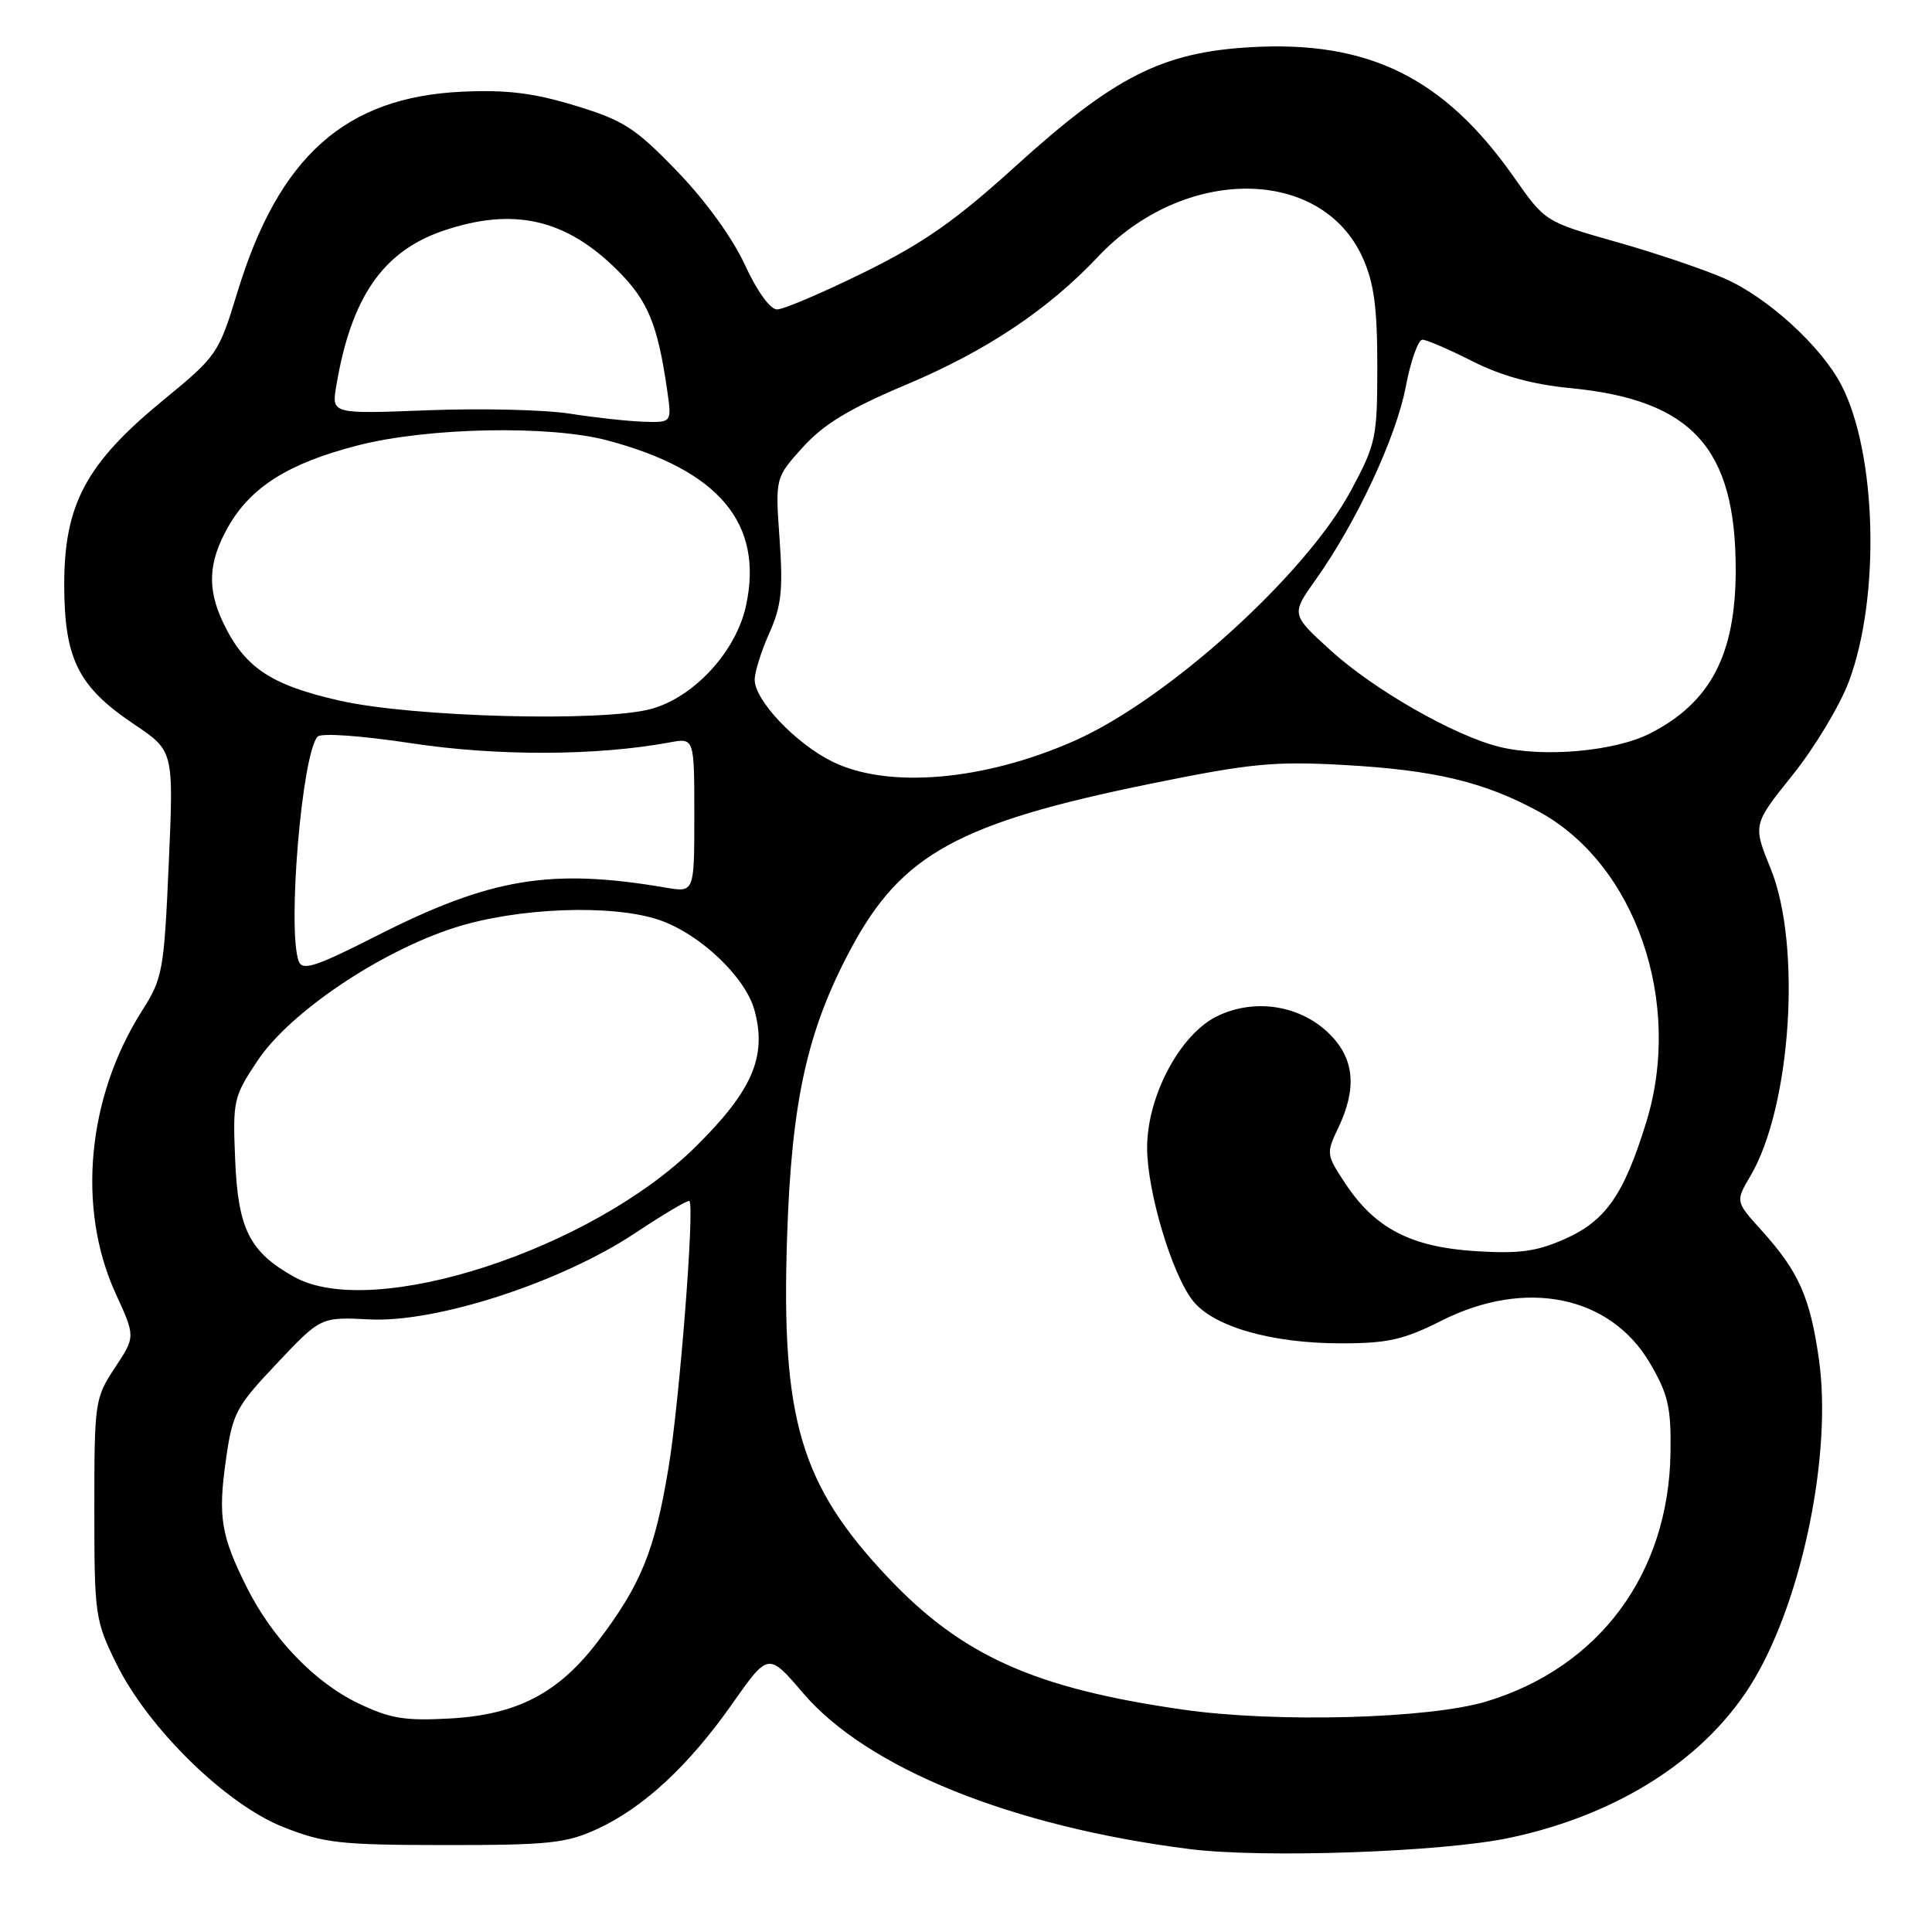 <?xml version="1.0" encoding="UTF-8" standalone="no"?>
<!DOCTYPE svg PUBLIC "-//W3C//DTD SVG 1.1//EN" "http://www.w3.org/Graphics/SVG/1.1/DTD/svg11.dtd" >
<svg xmlns="http://www.w3.org/2000/svg" xmlns:xlink="http://www.w3.org/1999/xlink" version="1.1" viewBox="0 0 256 256">
 <g >
 <path fill="currentColor"
d=" M 200.00 243.53 C 214.67 240.42 226.39 232.80 232.51 222.39 C 238.92 211.47 242.76 192.40 241.02 180.13 C 239.85 171.88 238.34 168.49 233.42 163.04 C 229.95 159.20 229.95 159.20 231.93 155.84 C 237.33 146.70 238.75 125.26 234.63 115.12 C 232.25 109.27 232.25 109.27 237.54 102.68 C 240.45 99.05 243.80 93.48 244.99 90.29 C 249.17 79.12 248.69 60.11 243.99 51.02 C 241.34 45.91 234.25 39.43 228.56 36.92 C 225.85 35.72 219.38 33.53 214.18 32.06 C 204.74 29.38 204.74 29.38 200.62 23.50 C 191.37 10.31 181.38 5.36 165.78 6.25 C 153.99 6.92 147.70 10.11 134.50 22.08 C 126.63 29.22 122.37 32.21 114.51 36.08 C 109.01 38.79 103.82 41.00 102.97 41.00 C 102.05 41.00 100.31 38.59 98.70 35.09 C 97.07 31.54 93.49 26.59 89.72 22.69 C 84.15 16.92 82.63 15.95 76.20 13.99 C 70.68 12.31 67.11 11.88 61.23 12.15 C 45.75 12.87 36.95 20.72 31.46 38.71 C 28.97 46.87 28.78 47.16 21.61 53.04 C 11.40 61.42 8.50 66.84 8.51 77.50 C 8.53 87.35 10.36 91.00 17.81 96.00 C 23.02 99.50 23.02 99.50 22.36 114.45 C 21.73 128.67 21.56 129.62 18.81 133.95 C 11.53 145.41 10.16 160.12 15.33 171.41 C 17.95 177.12 17.95 177.12 15.22 181.24 C 12.57 185.26 12.50 185.75 12.50 199.93 C 12.50 213.99 12.60 214.71 15.40 220.41 C 19.60 228.97 29.90 239.06 37.50 242.08 C 42.91 244.23 45.03 244.47 59.00 244.48 C 72.72 244.49 75.03 244.24 79.12 242.36 C 85.28 239.52 91.27 233.96 97.05 225.73 C 101.81 218.96 101.81 218.96 106.41 224.34 C 114.92 234.30 134.07 242.03 157.61 245.01 C 167.35 246.24 191.11 245.41 200.00 243.53 Z  M 47.50 225.71 C 41.69 222.93 36.07 217.08 32.68 210.29 C 29.28 203.48 28.87 200.98 29.93 193.46 C 30.82 187.23 31.24 186.42 36.69 180.66 C 42.50 174.50 42.50 174.50 49.00 174.83 C 57.87 175.27 74.35 169.91 84.16 163.39 C 87.98 160.85 91.22 158.94 91.36 159.14 C 92.04 160.14 90.03 185.76 88.58 194.50 C 86.76 205.50 84.93 209.99 79.22 217.50 C 74.00 224.36 68.51 227.22 59.60 227.71 C 53.65 228.04 51.69 227.72 47.50 225.71 Z  M 156.73 226.53 C 137.06 223.71 127.44 219.39 117.61 208.97 C 106.07 196.74 103.50 188.05 104.29 164.00 C 104.88 145.85 106.96 136.49 112.81 125.60 C 119.48 113.18 127.08 109.02 152.46 103.85 C 165.64 101.16 168.80 100.85 178.00 101.36 C 190.05 102.02 196.66 103.60 203.90 107.54 C 216.71 114.51 223.03 132.77 218.15 148.65 C 215.18 158.32 212.77 161.77 207.31 164.19 C 203.57 165.84 201.26 166.15 195.46 165.78 C 186.94 165.23 182.19 162.76 178.27 156.83 C 175.73 153.00 175.71 152.83 177.34 149.42 C 179.82 144.20 179.47 140.31 176.20 137.04 C 172.35 133.19 166.25 132.22 161.26 134.66 C 156.35 137.06 152.00 145.25 152.00 152.07 C 152.00 157.86 155.27 168.80 158.05 172.34 C 160.76 175.79 168.45 178.00 177.71 178.00 C 183.89 178.00 186.00 177.52 191.00 175.00 C 202.15 169.37 213.37 171.66 218.63 180.63 C 221.04 184.75 221.44 186.46 221.35 192.47 C 221.12 208.50 211.94 220.91 196.97 225.45 C 189.37 227.75 169.04 228.30 156.73 226.53 Z  M 39.03 169.22 C 33.08 165.92 31.54 162.89 31.16 153.68 C 30.83 145.81 30.94 145.31 34.16 140.50 C 38.41 134.14 50.32 126.11 60.21 122.93 C 68.55 120.25 81.17 119.78 87.38 121.91 C 92.74 123.75 98.75 129.44 99.96 133.82 C 101.66 139.97 99.71 144.51 92.16 151.96 C 78.35 165.60 49.45 174.98 39.03 169.22 Z  M 39.59 127.39 C 38.04 123.33 39.99 99.94 42.08 97.61 C 42.54 97.10 47.83 97.47 54.62 98.50 C 65.92 100.21 79.09 100.16 88.75 98.37 C 92.00 97.77 92.00 97.77 92.00 108.02 C 92.00 118.26 92.00 118.26 88.25 117.62 C 72.96 115.01 64.99 116.34 49.91 124.00 C 41.88 128.08 40.09 128.67 39.59 127.39 Z  M 110.27 100.91 C 105.41 98.50 100.00 92.79 100.00 90.07 C 100.00 89.05 100.87 86.27 101.94 83.89 C 103.54 80.31 103.77 78.17 103.30 71.44 C 102.72 63.31 102.72 63.31 106.39 59.25 C 109.15 56.20 112.55 54.14 120.12 50.95 C 130.74 46.47 138.88 41.03 145.50 34.01 C 156.88 21.93 175.10 22.01 180.57 34.16 C 182.06 37.48 182.50 40.72 182.50 48.47 C 182.50 58.02 182.33 58.81 179.01 65.00 C 173.03 76.14 154.74 92.69 142.37 98.16 C 130.38 103.47 117.64 104.55 110.27 100.91 Z  M 198.63 98.95 C 192.61 97.44 182.03 91.38 176.28 86.15 C 171.07 81.40 171.07 81.40 174.37 76.76 C 179.75 69.19 185.00 57.93 186.27 51.25 C 186.92 47.81 187.92 45.01 188.48 45.01 C 189.04 45.02 192.02 46.31 195.11 47.87 C 198.94 49.81 203.05 50.94 208.11 51.43 C 224.21 53.00 229.99 59.35 229.99 75.50 C 229.99 86.73 226.66 93.09 218.65 97.18 C 213.96 99.57 204.47 100.41 198.63 98.95 Z  M 45.01 92.84 C 35.86 90.77 32.38 88.44 29.55 82.46 C 27.43 78.00 27.61 74.47 30.18 69.90 C 33.19 64.54 38.21 61.38 47.44 59.01 C 56.75 56.63 72.85 56.32 80.50 58.36 C 95.27 62.30 101.19 69.35 98.86 80.22 C 97.56 86.29 92.01 92.35 86.31 93.93 C 79.93 95.70 54.73 95.04 45.01 92.84 Z  M 75.50 54.81 C 72.20 54.29 63.75 54.09 56.72 54.36 C 43.94 54.86 43.94 54.86 44.55 51.18 C 46.52 39.41 50.72 33.31 58.72 30.58 C 68.03 27.41 74.99 28.99 81.86 35.86 C 85.86 39.86 87.15 42.99 88.41 51.75 C 89.02 56.00 89.02 56.00 85.26 55.88 C 83.19 55.81 78.80 55.33 75.50 54.81 Z "/>
</g>
</svg>